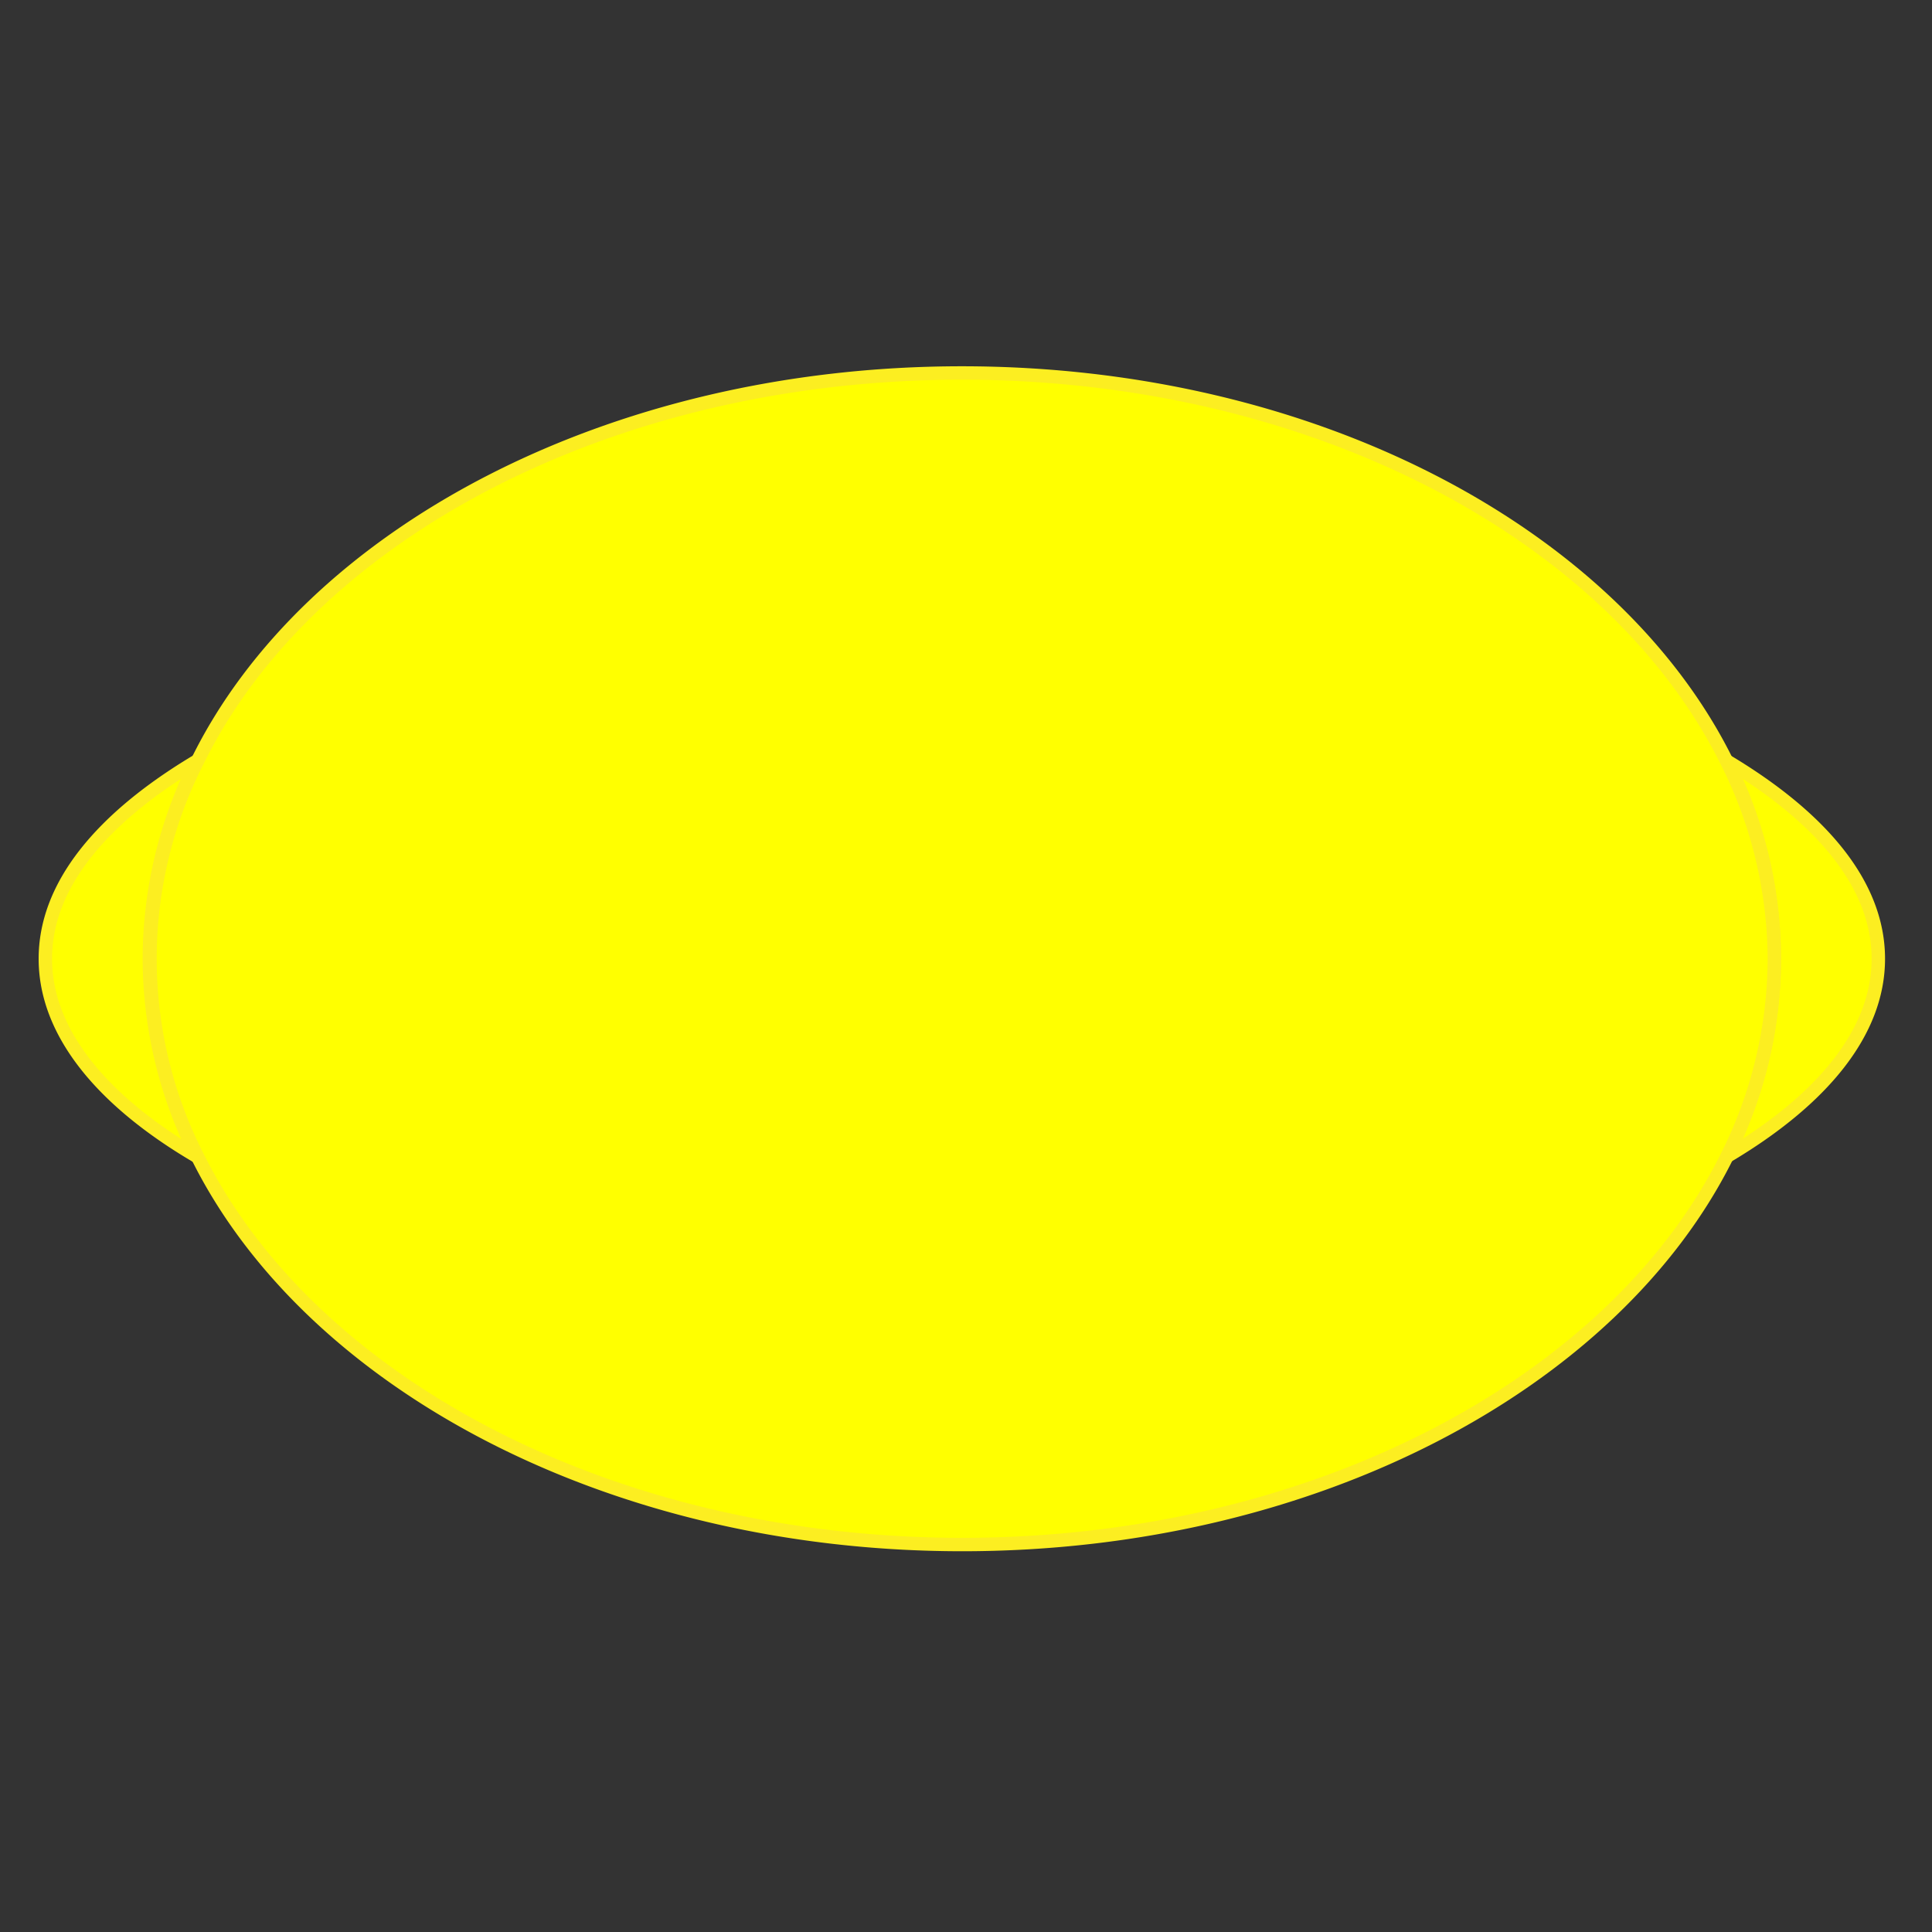 <svg id="Lemon_Drop" data-name="Lemon Drop" xmlns="http://www.w3.org/2000/svg" viewBox="0 0 144 144"><rect x="0" y="0" width="144" height="144" fill="#333333" stroke="none"/><defs><style>.cls-1{fill:#ff0;stroke:#fcee21;stroke-miterlimit:10;}</style></defs><title>Candy Icons</title><path class="cls-1" d="M11.13,71.46A32.78,32.78,0,0,0,14.68,86.2C7.53,82,3.38,76.91,3.38,71.46S7.53,61,14.66,56.73A32.85,32.85,0,0,0,11.13,71.46Z"/><path class="cls-1" d="M140,71.46c0,5.45-4.15,10.5-11.28,14.73a32.5,32.5,0,0,0,0-29.46C135.85,61,140,66,140,71.46Z"/><path class="cls-1" d="M132.25,71.46a33,33,0,0,1-3.53,14.73c-8.38,16.87-30.76,28.93-57,28.93s-48.63-12.06-57-28.92a32.44,32.44,0,0,1,0-29.47C23,39.87,45.41,27.8,71.69,27.8s48.63,12.07,57,28.93A33,33,0,0,1,132.25,71.46Z"/></svg>